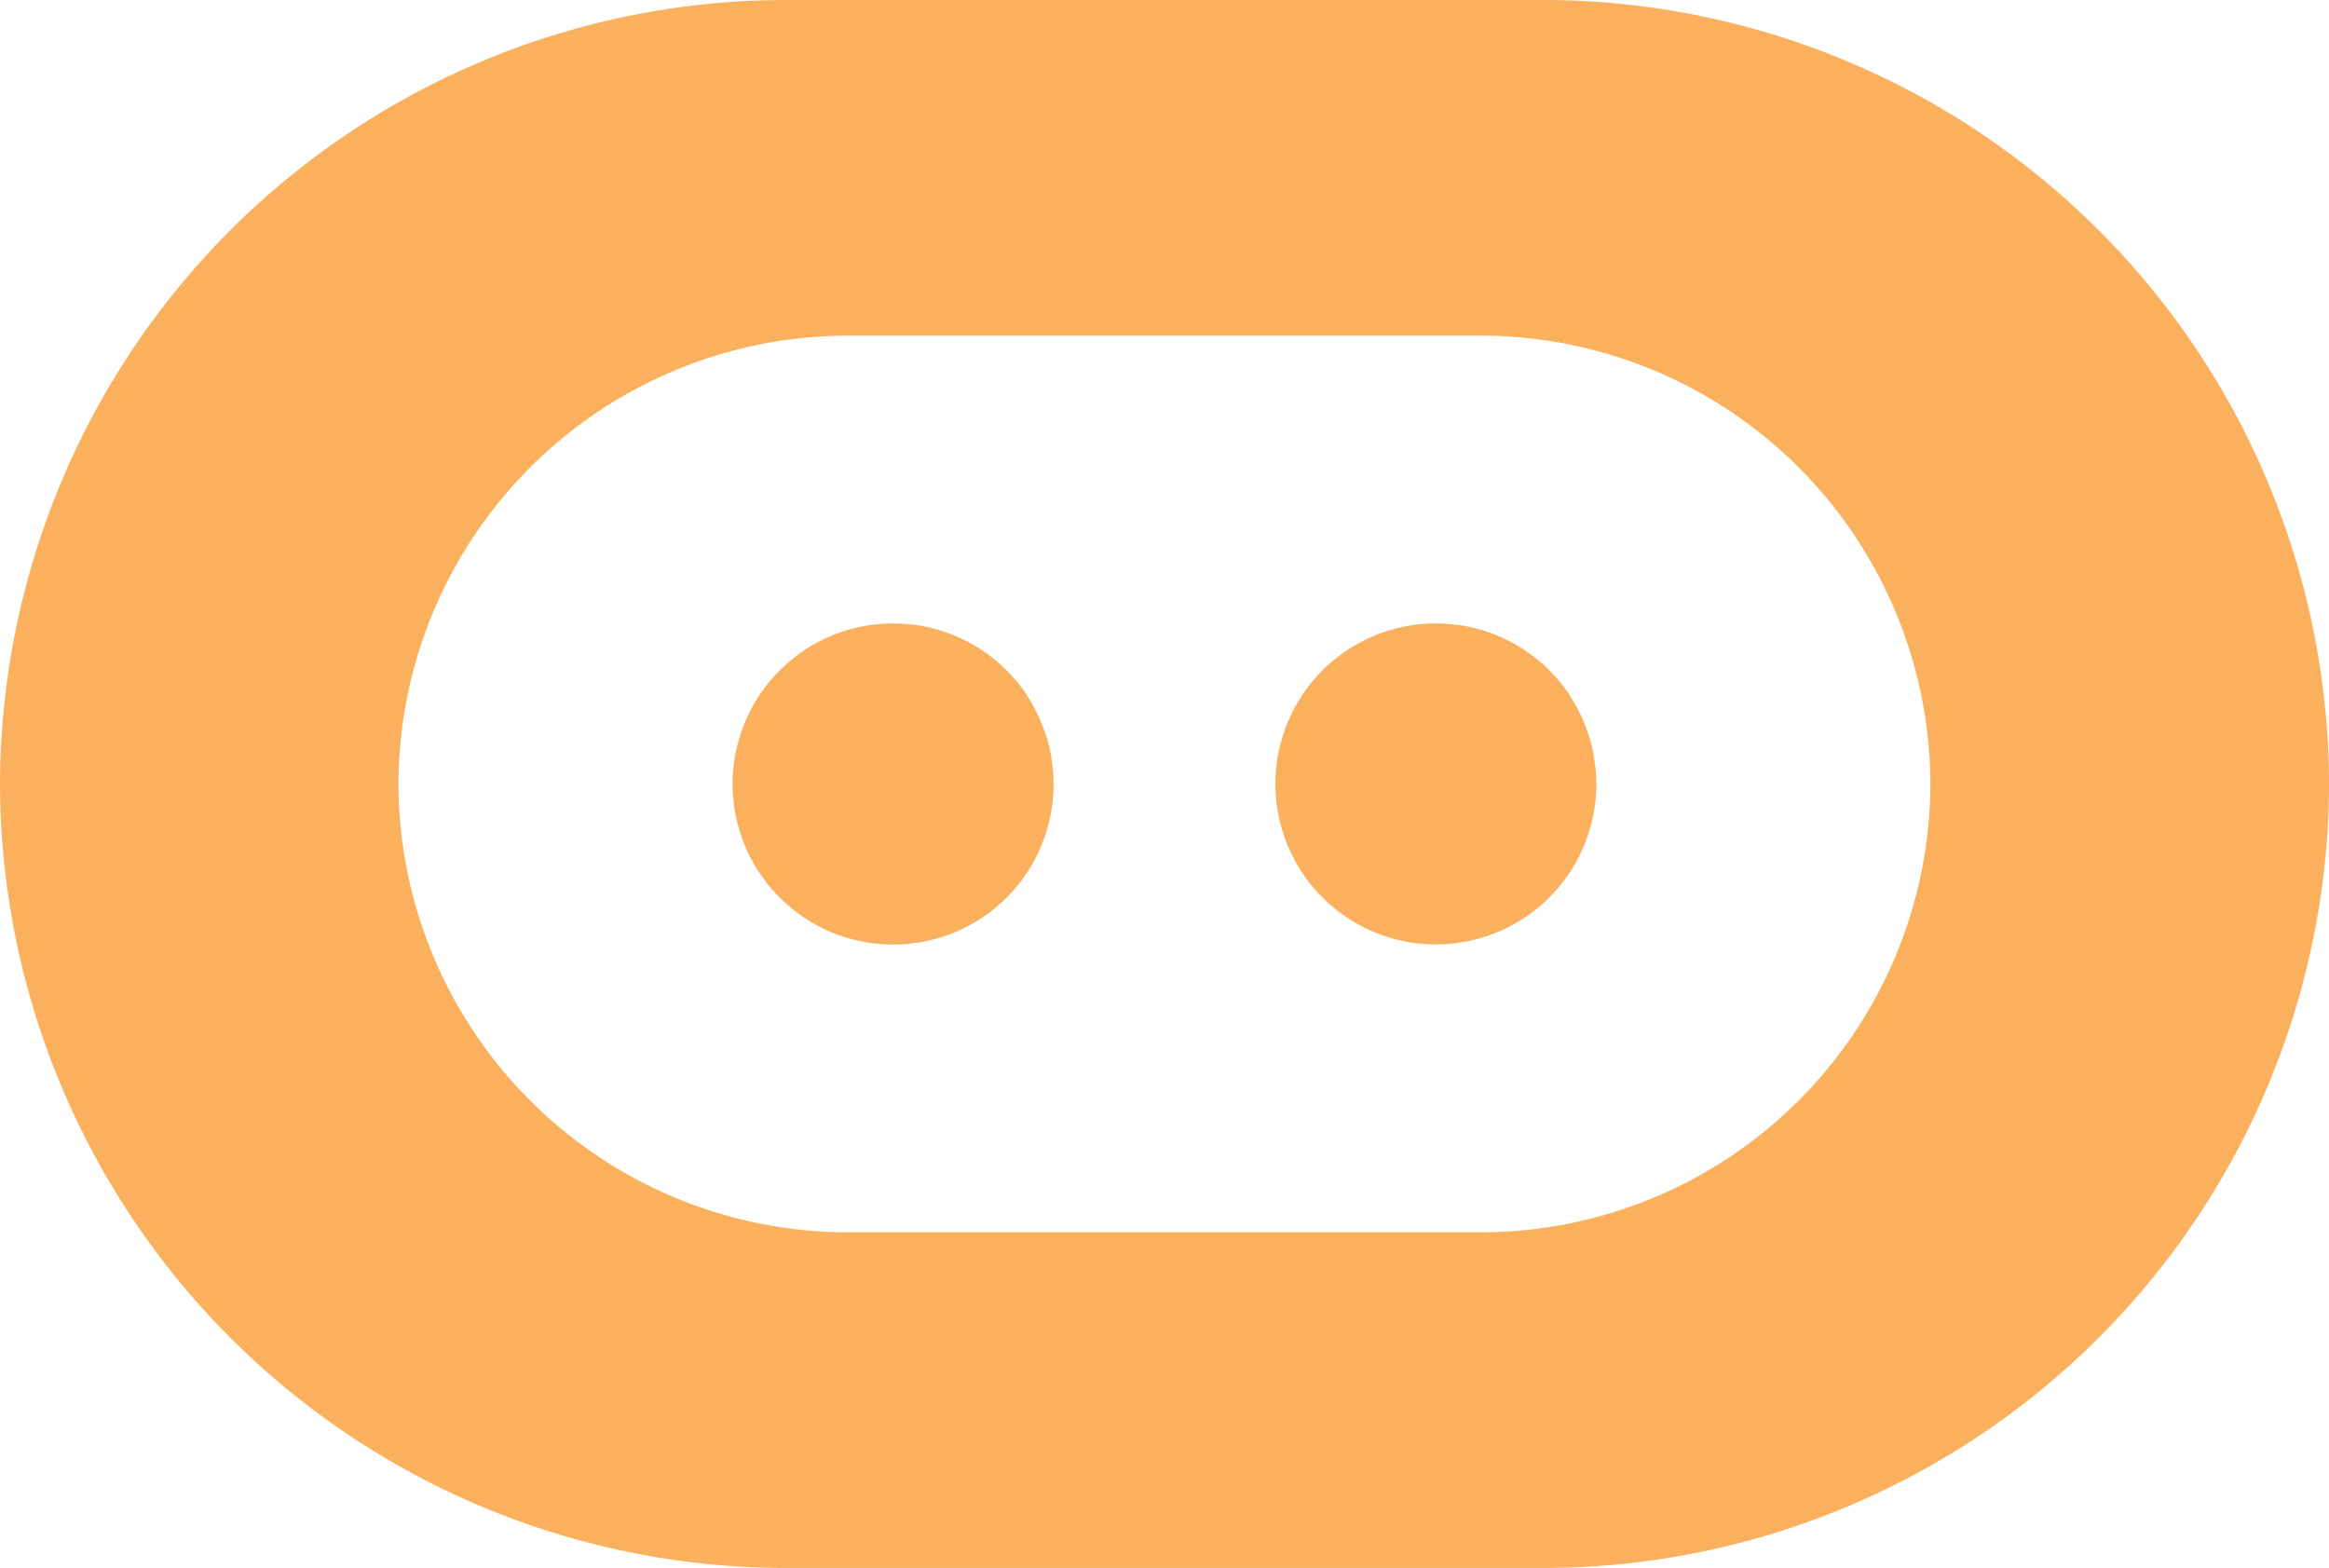 <svg xmlns="http://www.w3.org/2000/svg" width="41.421" height="27.884" viewBox="0 0 41.421 27.884">
    <defs>
        <style>
            .cls-1{fill:#fbb05d}
        </style>
    </defs>
    <g id="Group_2113">
        <g id="Group_298">
            <g id="Group_295">
                <g id="Group_294">
                    <path id="Path_766" d="M106.266 177.483H92.728a13.983 13.983 0 0 0-13.942 13.942 13.983 13.983 0 0 0 13.942 13.942h13.538a13.983 13.983 0 0 0 13.942-13.942 13.983 13.983 0 0 0-13.942-13.942zm6.852 13.942a8 8 0 0 1-7.973 7.973h-11.3a8 8 0 0 1-7.973-7.973 8 8 0 0 1 7.973-7.973h11.3a8 8 0 0 1 7.973 7.973z" class="cls-1" transform="translate(-78.786 -177.483)"/>
                </g>
            </g>
            <g id="Group_296" transform="translate(13.03 11.088)">
                <path id="Path_767" d="M105.744 198.1c-.007-.062-.017-.125-.028-.186 0-.026-.009-.052-.015-.078-.018-.081-.037-.16-.062-.239 0-.015-.01-.028-.015-.043-.021-.064-.044-.127-.07-.19l-.037-.086c-.021-.048-.045-.1-.069-.142l-.044-.085c-.037-.067-.076-.132-.118-.2a2.855 2.855 0 0 0-2.015-1.246h-.022a2.921 2.921 0 0 0-.337-.021 2.882 2.882 0 0 0-.292.015 2.817 2.817 0 0 0-.819.21 2.87 2.87 0 0 0-.485.263 2.953 2.953 0 0 0-.422.349 2.853 2.853 0 0 0 0 4.037 2.954 2.954 0 0 0 .422.349 2.871 2.871 0 0 0 .485.263 2.817 2.817 0 0 0 .819.209 2.851 2.851 0 0 0 3.146-2.839c0-.089-.006-.176-.013-.262l-.009-.078z" class="cls-1" transform="translate(-100.058 -195.585)"/>
            </g>
            <g id="Group_297" transform="translate(22.683 11.088)">
                <path id="Path_768" d="M121.5 198.1c-.007-.062-.017-.124-.028-.186 0-.026-.009-.052-.015-.078-.017-.081-.037-.16-.061-.239 0-.015-.01-.029-.015-.044-.021-.064-.043-.127-.069-.189l-.037-.087c-.021-.048-.045-.095-.069-.141-.014-.028-.028-.057-.044-.085-.037-.067-.076-.132-.118-.2a2.854 2.854 0 0 0-2.015-1.246h-.022a2.921 2.921 0 0 0-.337-.021 2.854 2.854 0 1 0 2.854 2.854c0-.088-.006-.176-.013-.262-.003-.025-.006-.051-.011-.076z" class="cls-1" transform="translate(-115.816 -195.585)"/>
            </g>
        </g>
    </g>
</svg>
